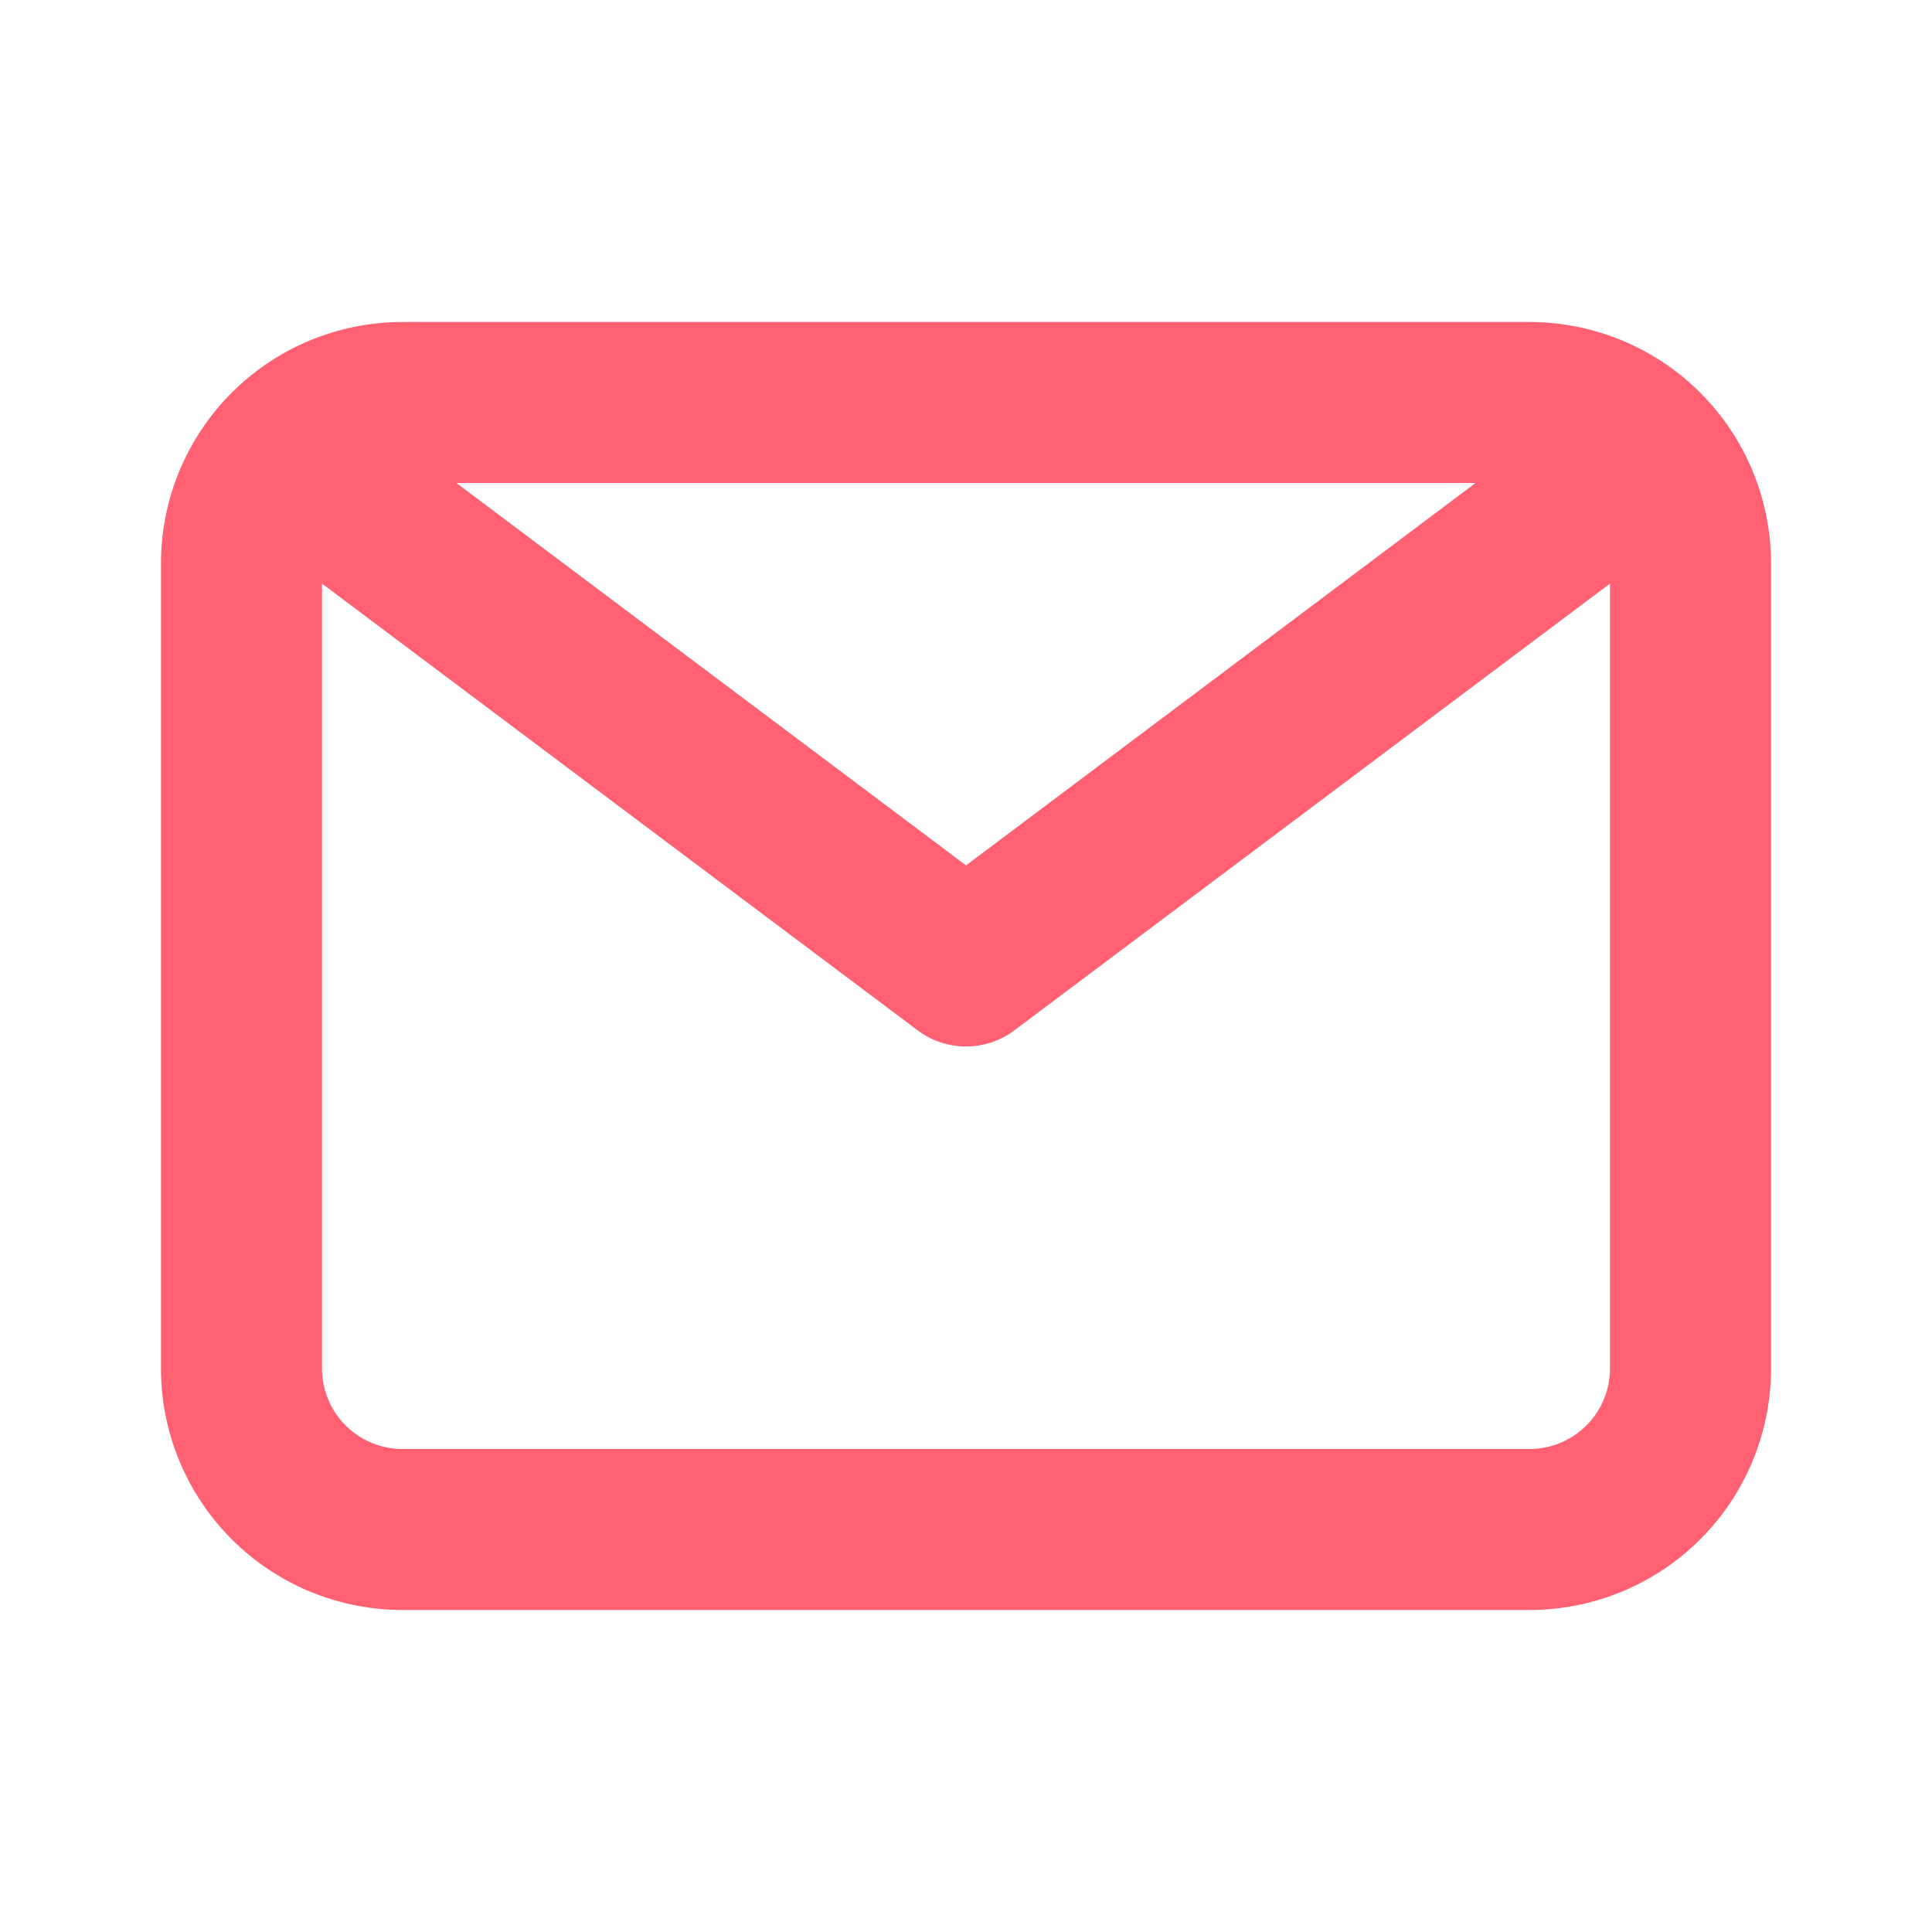 <svg width="28" height="28" fill="none" xmlns="http://www.w3.org/2000/svg"><path d="M22.167 4.667H5.833a3.5 3.5 0 00-3.5 3.5v11.666a3.5 3.5 0 003.5 3.5h16.334a3.5 3.5 0 003.5-3.5V8.167a3.5 3.5 0 00-3.5-3.5zM21.385 7L14 12.542 6.615 7h14.77zm.782 14H5.833a1.167 1.167 0 01-1.166-1.167V8.458l8.633 6.475a1.167 1.167 0 001.4 0l8.633-6.475v11.375A1.166 1.166 0 0122.167 21z" fill="#FF6072"/></svg>